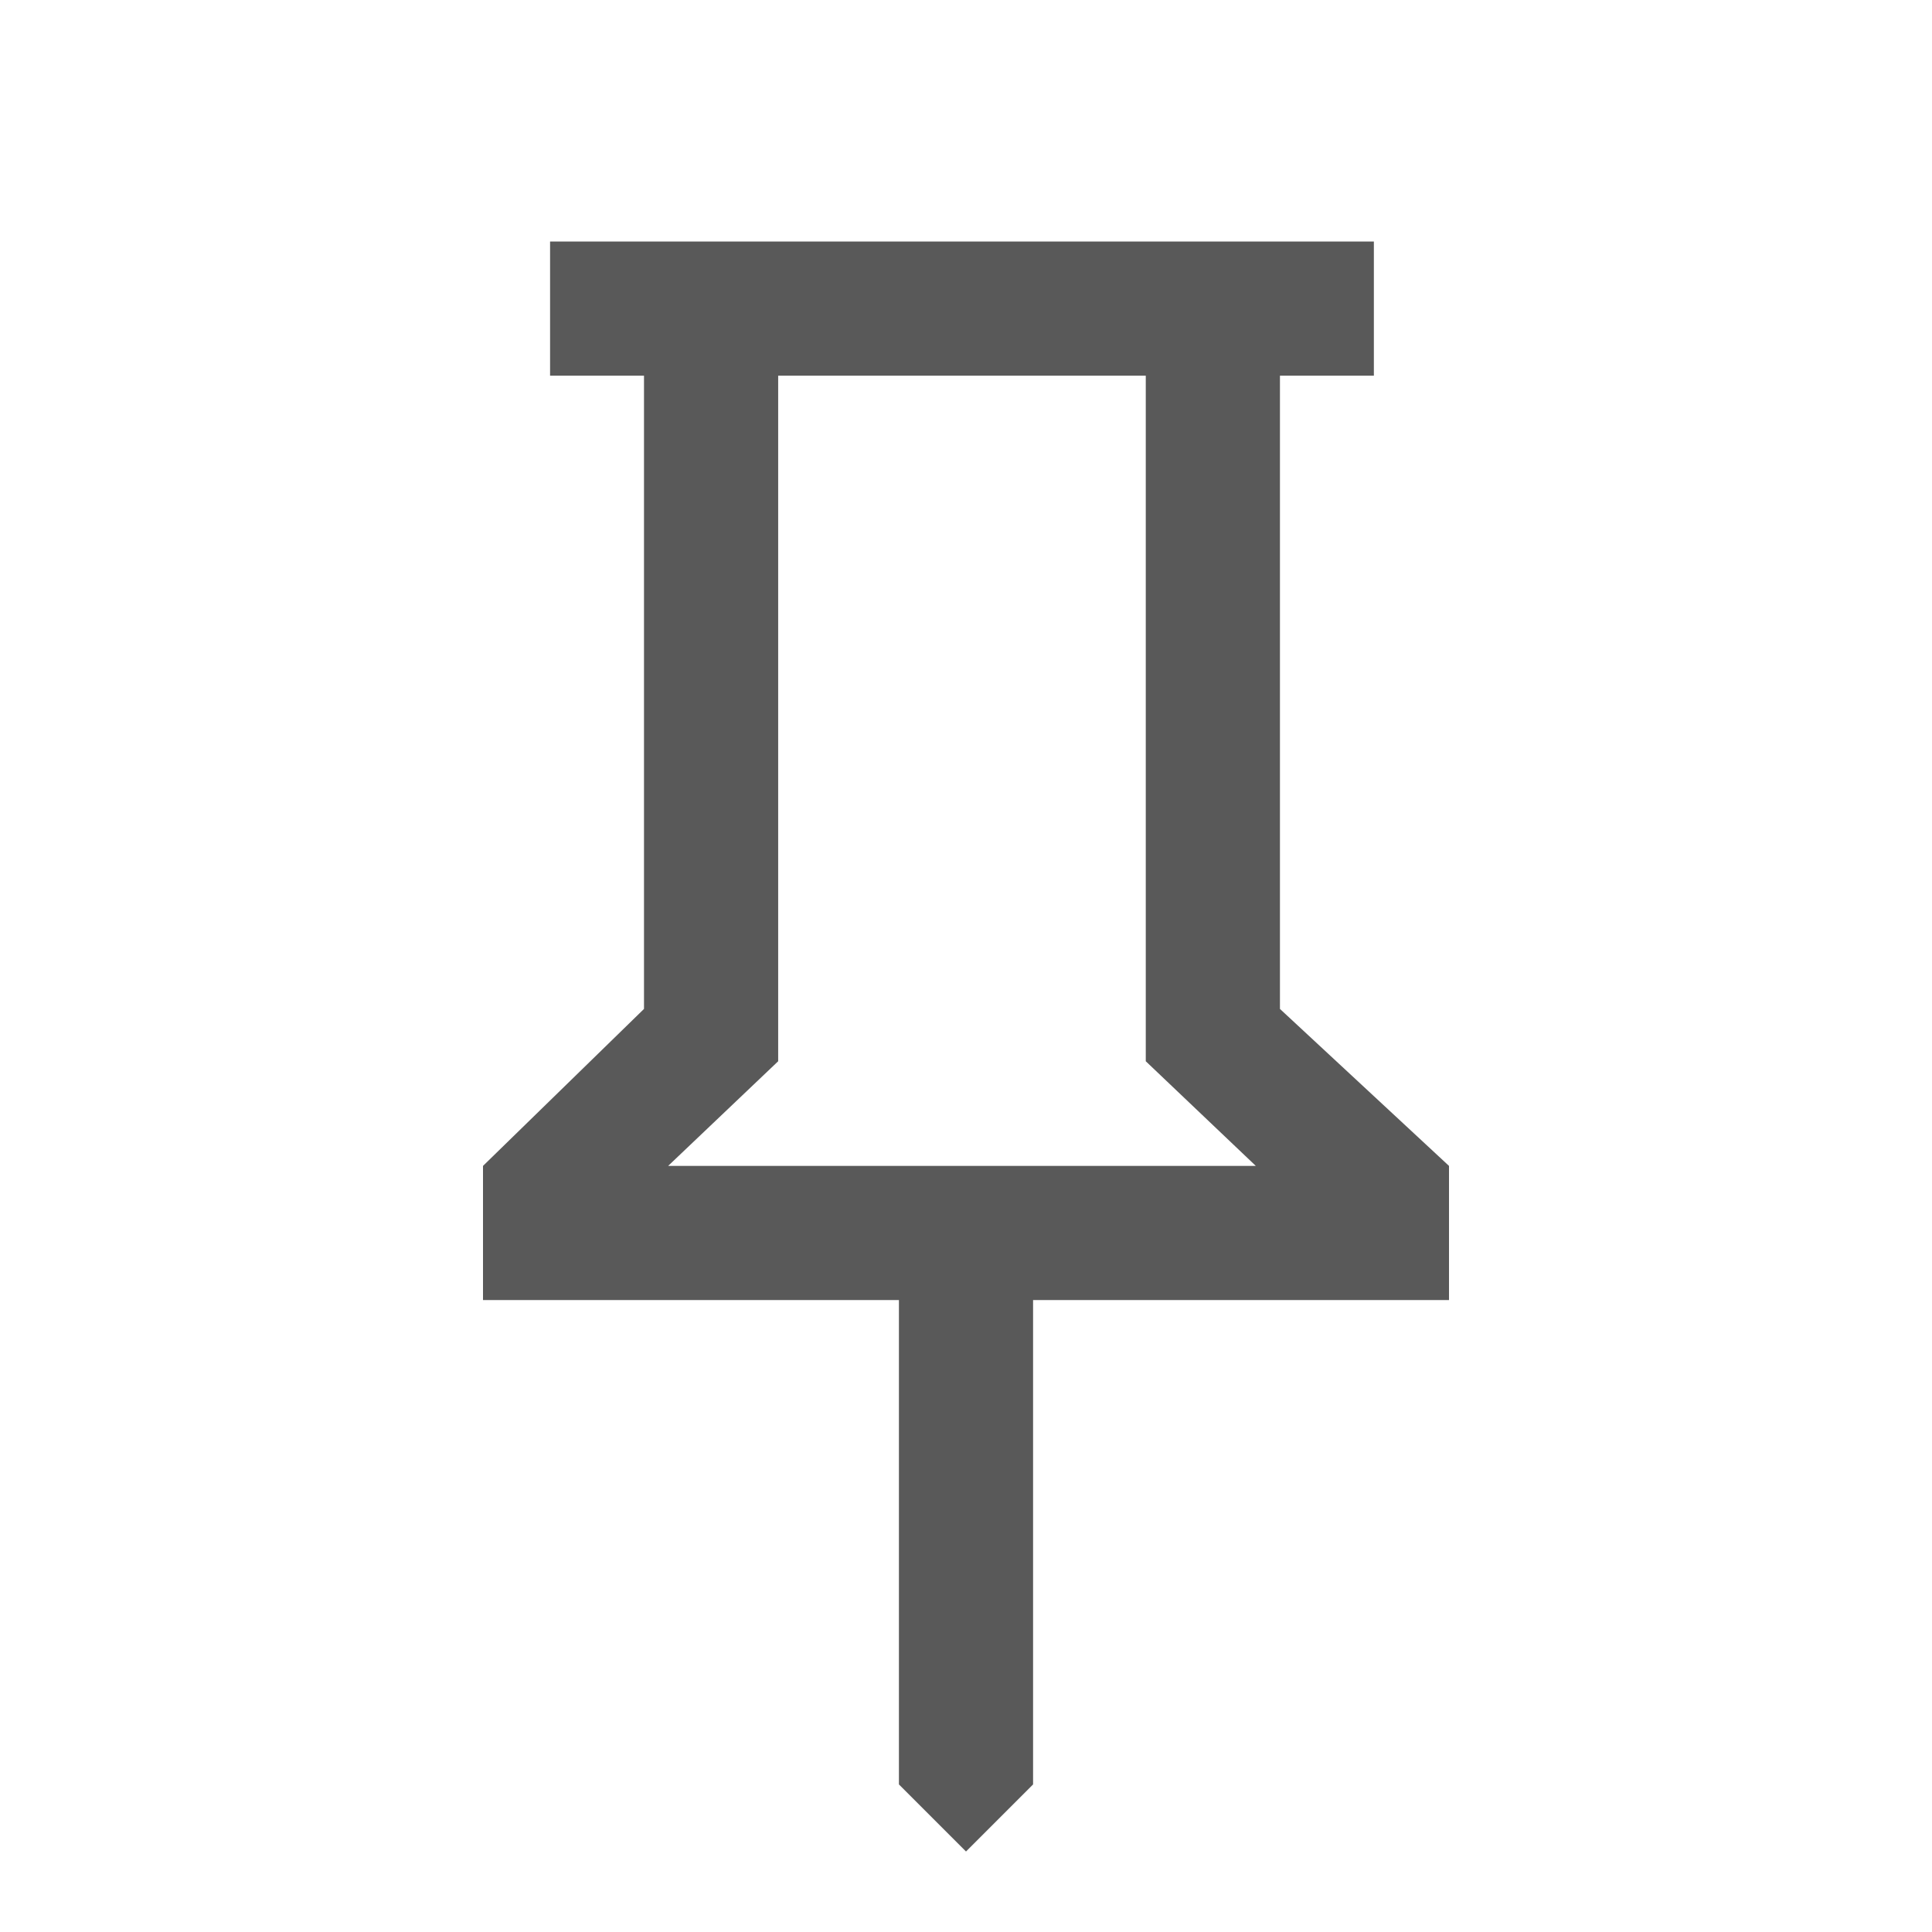 <svg xmlns="http://www.w3.org/2000/svg" height="40px" viewBox="0 -960 960 960" width="40px" fill="#595959"><path d="m636-458.67 84 78V-314H513.33v240.67L480-40l-33.33-33.33V-314H240v-66.67l80-78v-314.66h-46.67V-840h409.34v66.67H636v314.66Zm-304 78h292l-54.67-52v-340.66H386.67v340.66l-54.67 52Zm146 0Z"/></svg>